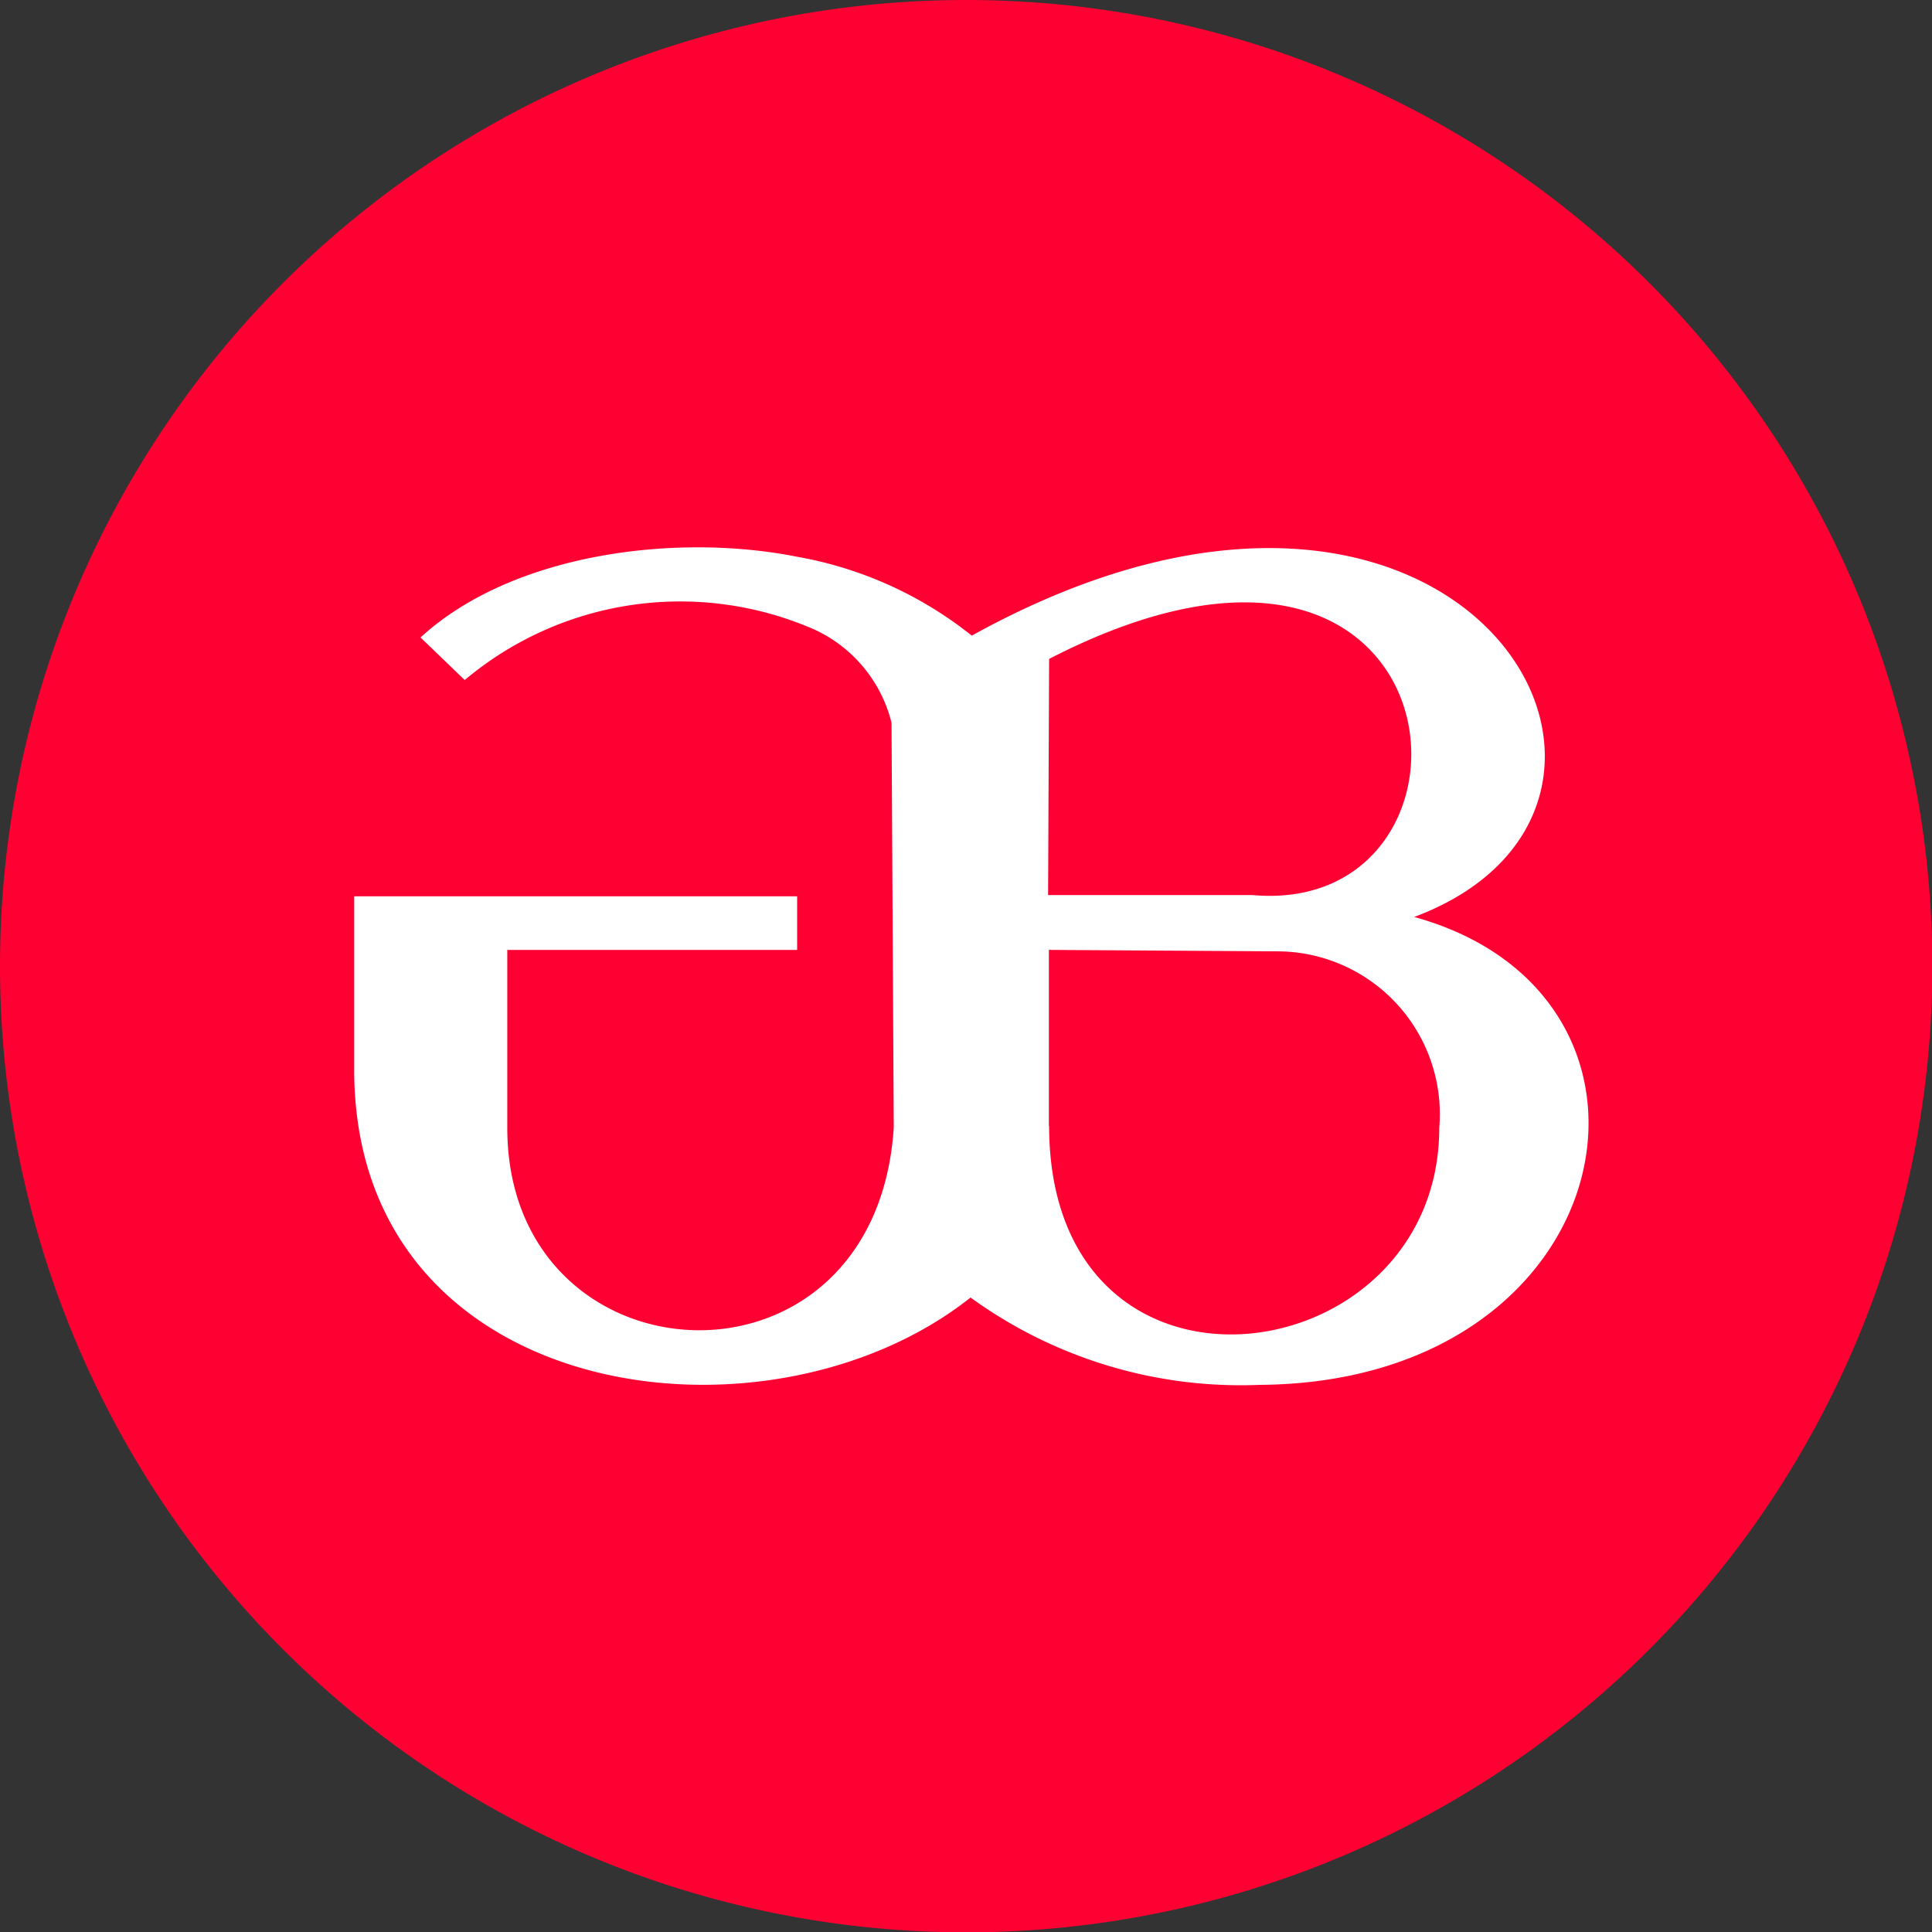 <svg xmlns="http://www.w3.org/2000/svg" width="39.993" height="40" viewBox="0 0 39.993 40">
  <rect x="0" y="0" width="39.993" height="40" fill="#333333" stroke="none"/>
  <g id="App_icon" data-name="App icon" transform="translate(0)">
    <path id="Path_60324" data-name="Path 60324" d="M36.538,281.66a20,20,0,1,1-20.028,20,20,20,0,0,1,20.028-20" transform="translate(-16.51 -281.66)" fill="#f03" fill-rule="evenodd"/>
    <path id="Path_60325" data-name="Path 60325" d="M58.13,336.2h0v-3.645l4.709.03a3.371,3.371,0,0,1,3.372,3.655c0,5.144-8.068,6.246-8.076-.04m0-9.668h0c8.687-4.476,9.454,5.358,4.208,4.888H58.114Zm7.569,5.337c6.227-2.342,1.023-11.461-9.17-5.819a8.013,8.013,0,0,0-3.622-1.634c-2.518-.5-5.9-.065-7.789,1.672l.915.881a6.929,6.929,0,0,1,7.235-1.047,2.892,2.892,0,0,1,1.6,1.931l.046,8.378h0c-.373,5.819-8.007,5.37-8,0v-3.675h6v-1.11H43.75v3.618c.023,6.876,8.541,8.034,12.759,4.687a9.514,9.514,0,0,0,5.982,1.808c7.562-.05,9.119-8.059,3.193-9.688Z" transform="translate(-36.418 -312.892)" fill="#fff" fill-rule="evenodd"/>
  </g>
</svg>
